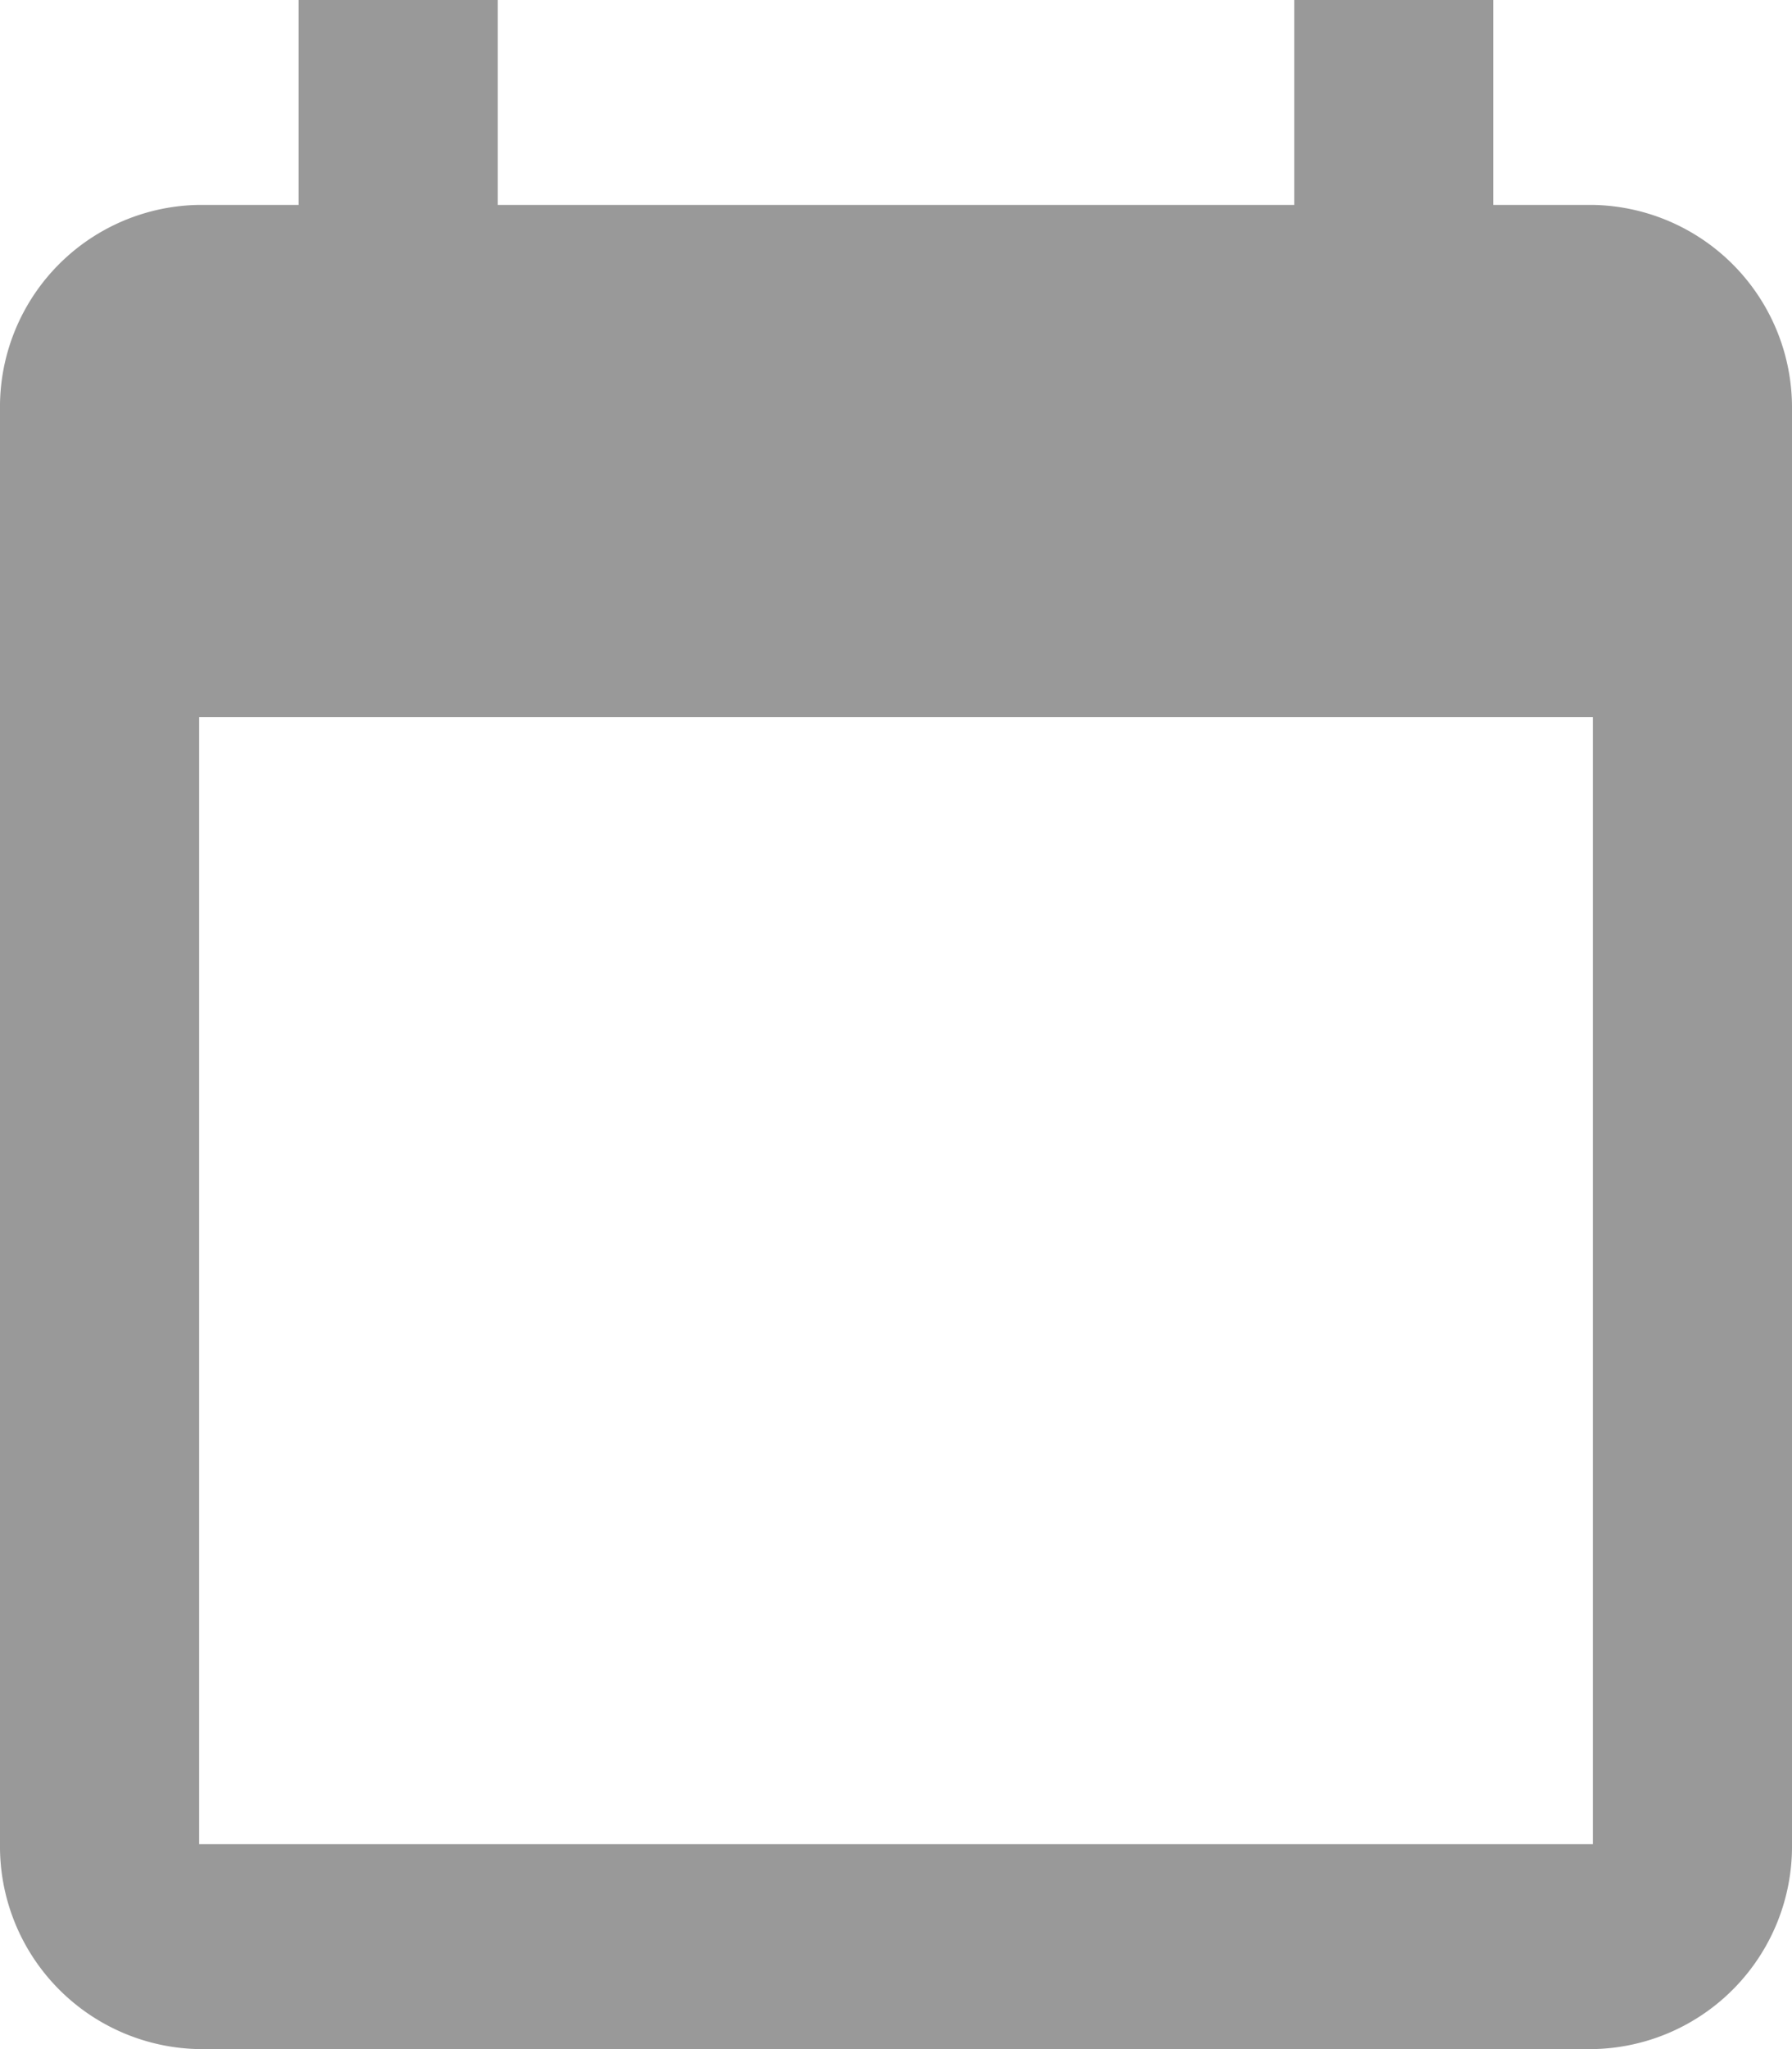 <svg xmlns="http://www.w3.org/2000/svg" width="14" height="16" viewBox="0 0 14 16"><defs><style>.a{fill:#999;}</style></defs><path class="a" d="M15.444,2.6h-.778V1H13.111V2.6H6.889V1H5.333V2.6H4.556A1.578,1.578,0,0,0,3,4.2V15.4A1.583,1.583,0,0,0,4.556,17H15.444A1.583,1.583,0,0,0,17,15.4V4.2a1.583,1.583,0,0,0-1.556-1.6m0,12.8H4.556V6.6H15.444Z" transform="translate(-3 -1)"/></svg>